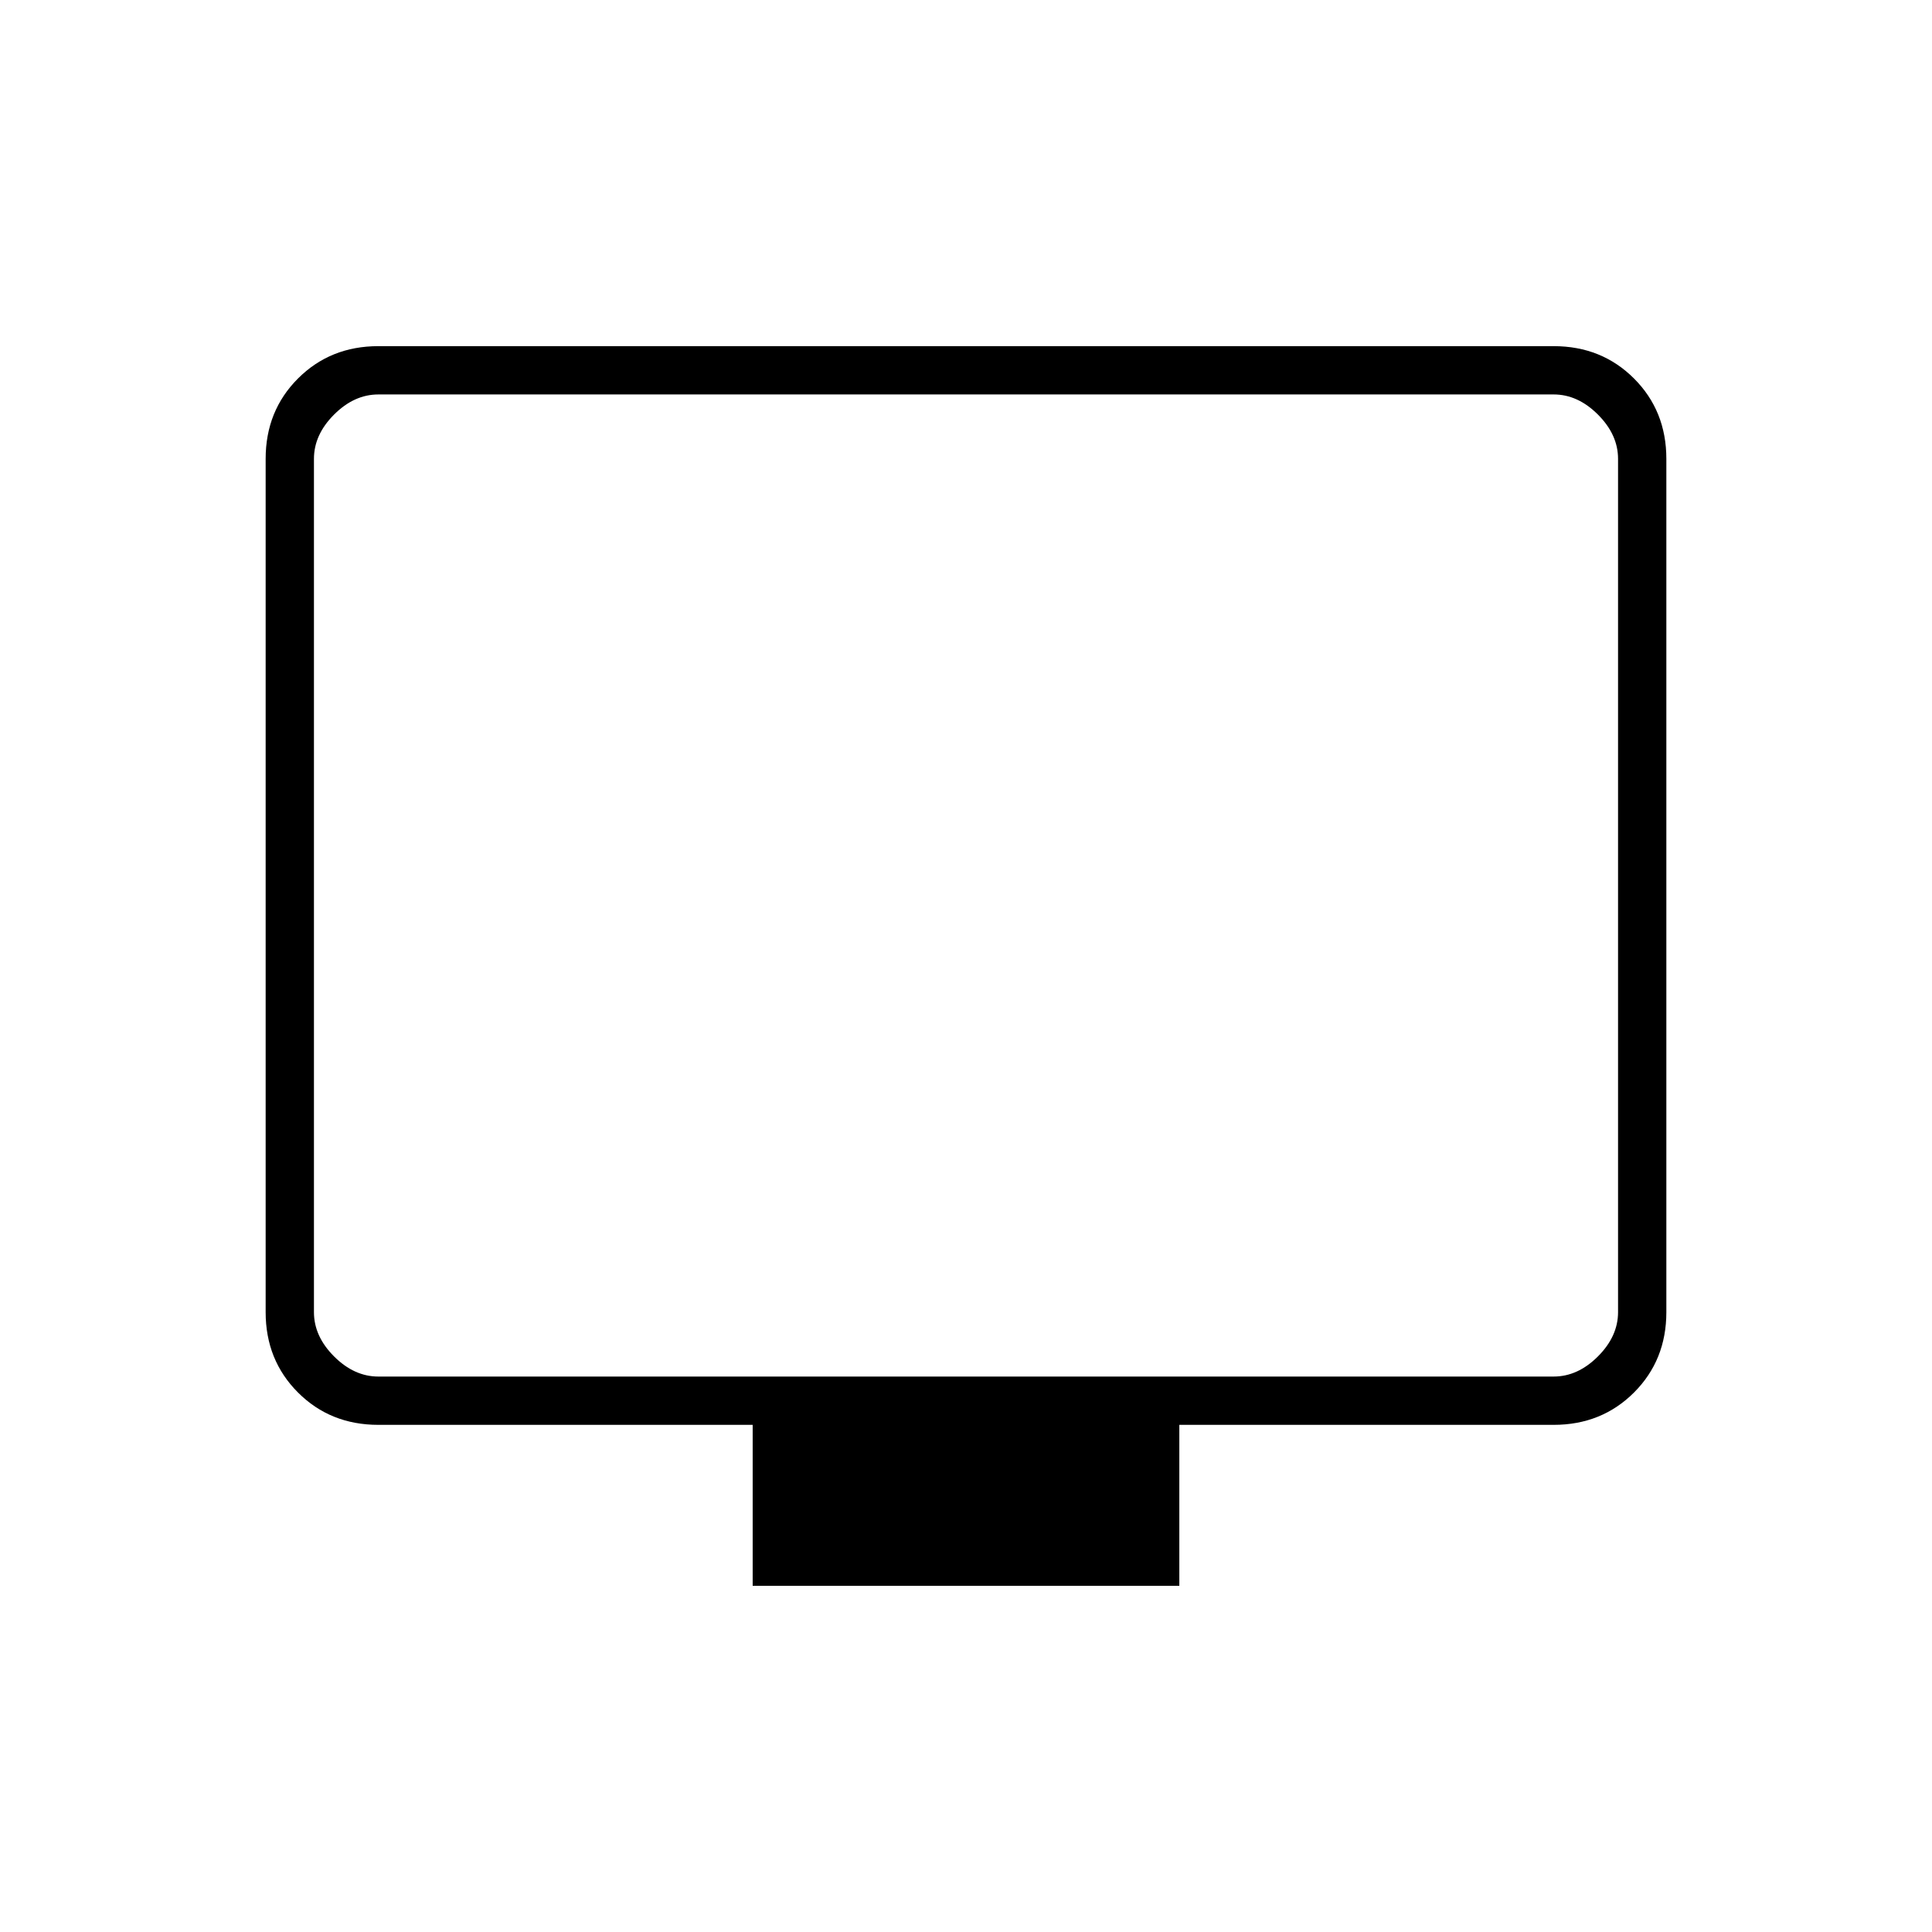 <svg xmlns="http://www.w3.org/2000/svg" height="40" viewBox="0 -960 960 960" width="40"><path d="M374-172v-80H188q-23.85 0-39.93-16.07Q132-284.15 132-308v-424q0-23.85 16.07-39.93Q164.15-788 188-788h584q23.85 0 39.93 16.07Q828-755.85 828-732v424q0 23.85-16.07 39.93Q795.85-252 772-252H586v80H374ZM188-276h584q12 0 22-10t10-22v-424q0-12-10-22t-22-10H188q-12 0-22 10t-10 22v424q0 12 10 22t22 10Zm-32 0v-488 488Z"/></svg>